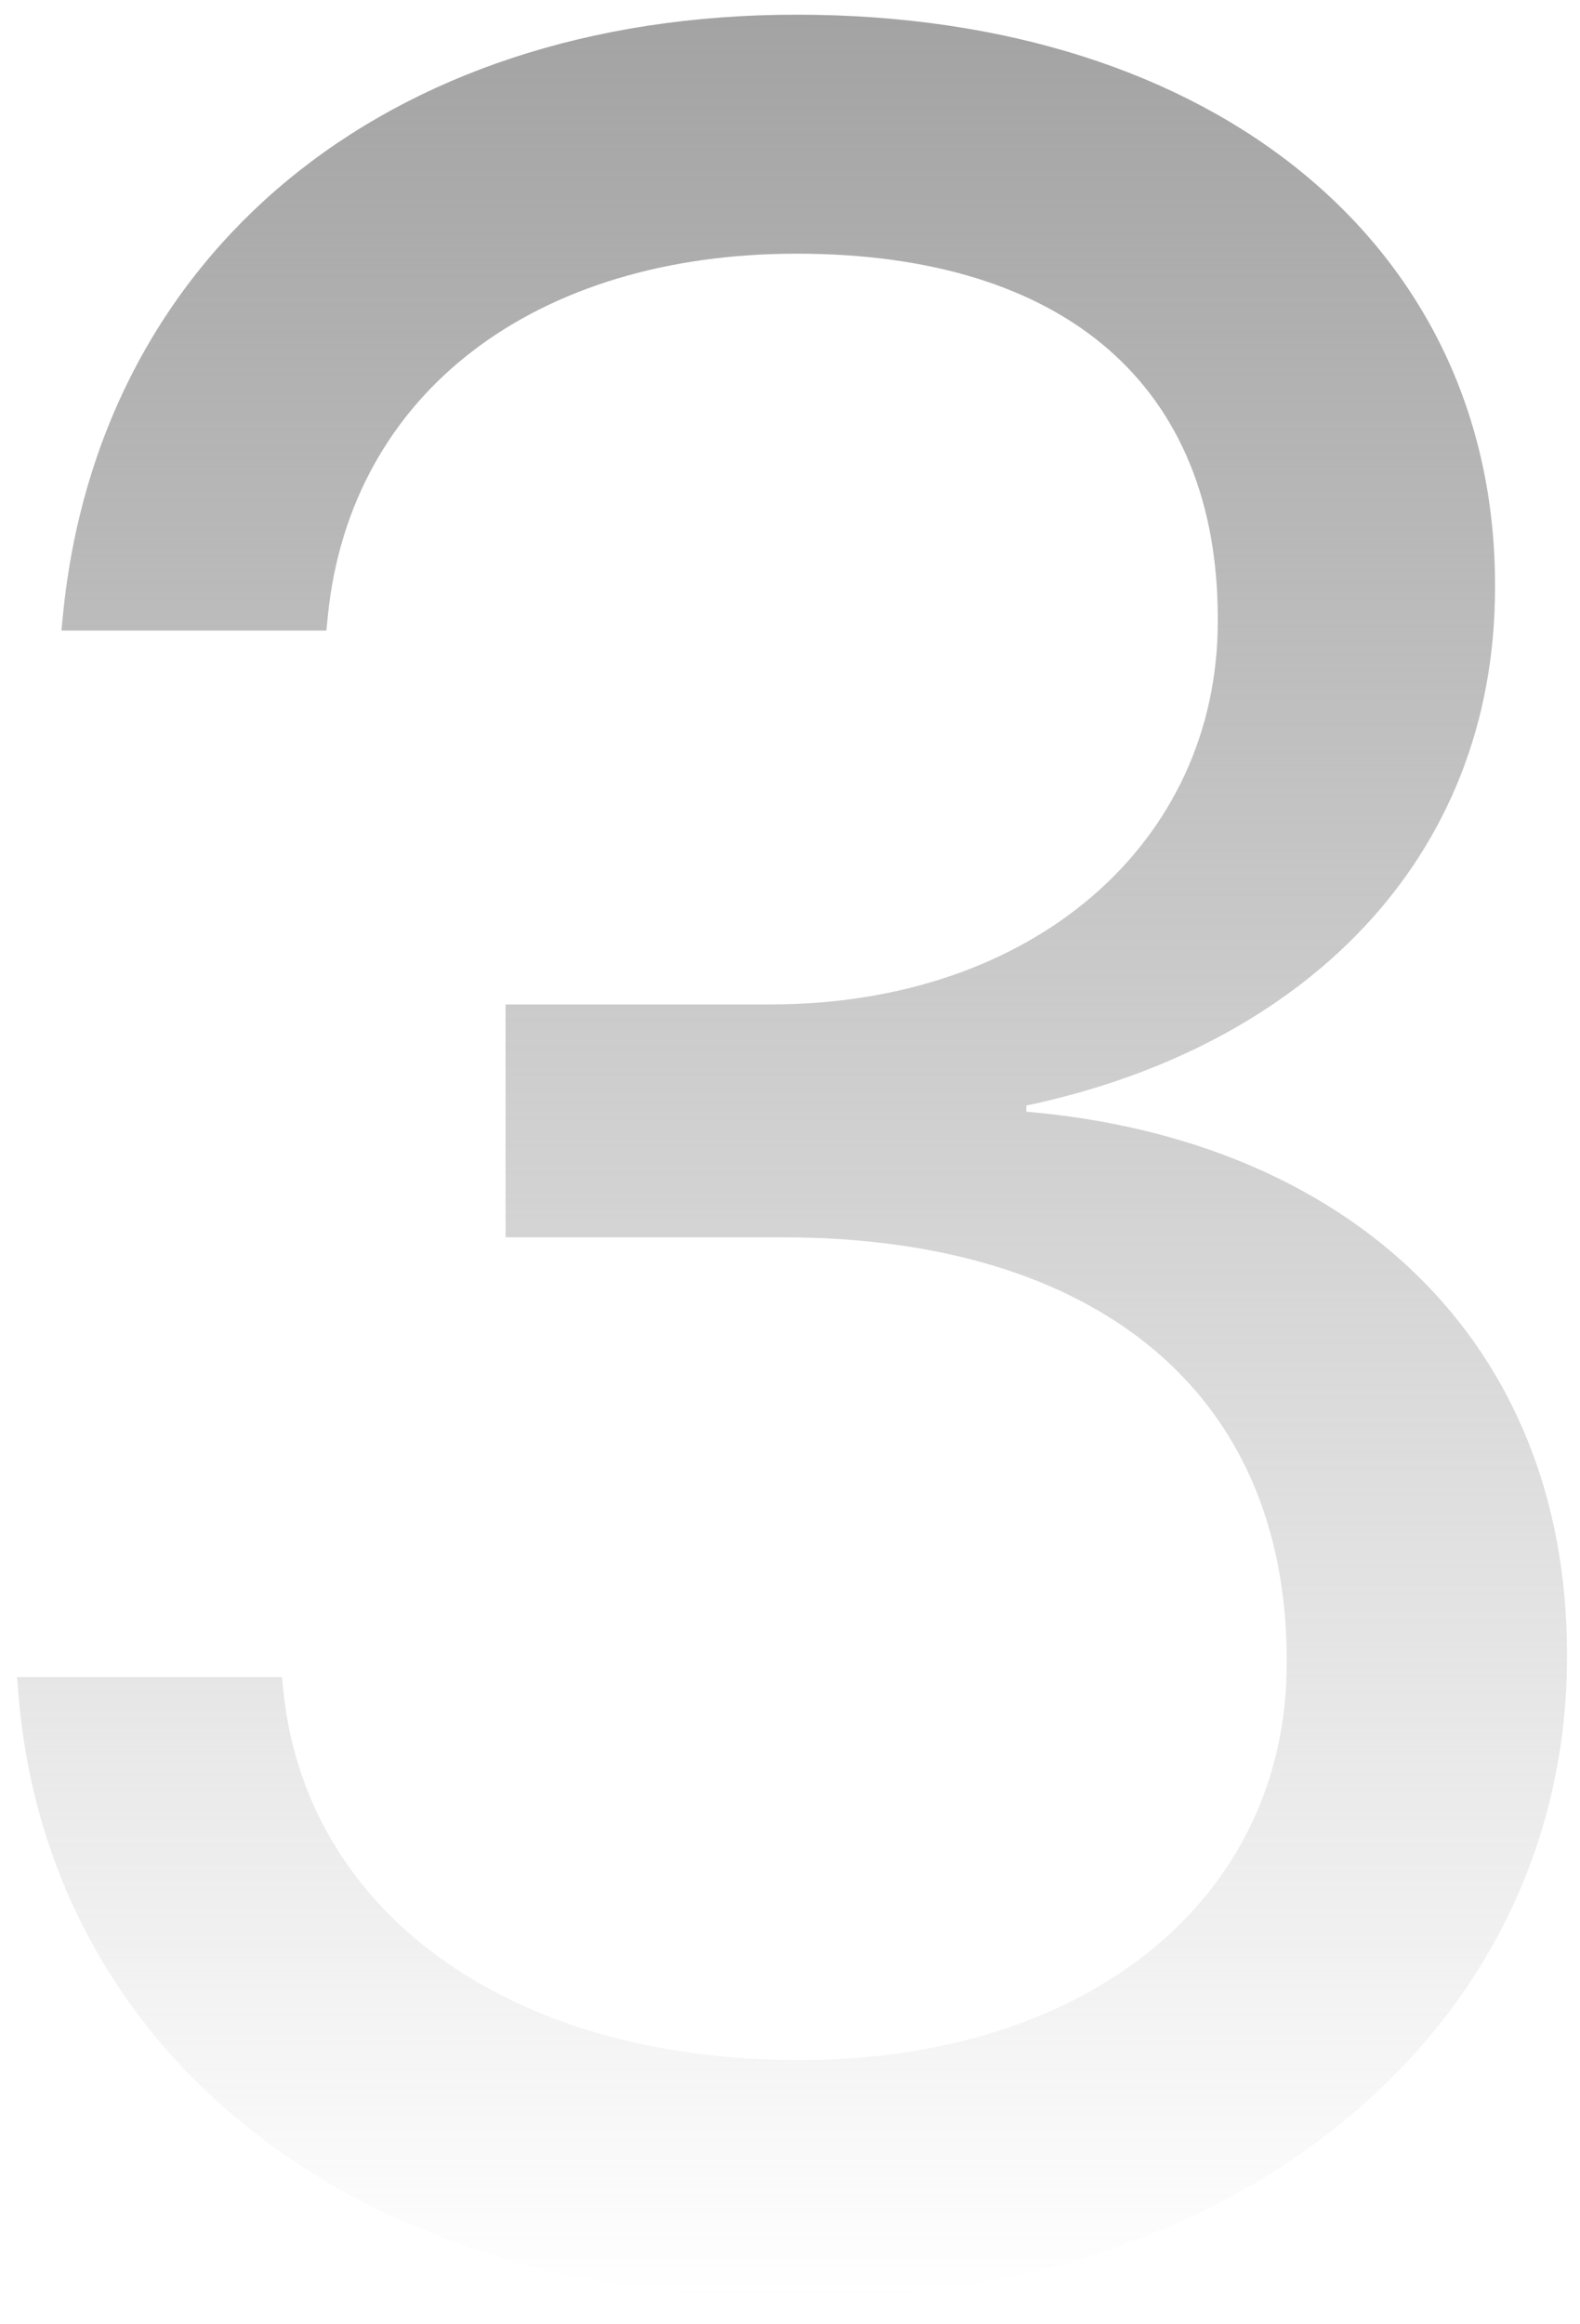 <svg width="51" height="75" viewBox="0 0 51 75" fill="none" xmlns="http://www.w3.org/2000/svg">
<path d="M25.811 74.186C11.079 74.186 1.537 65.98 0.598 54.708L0.548 54.114H9.101L9.151 54.609C9.892 61.629 16.319 66.474 25.811 66.474C35.155 66.474 41.533 61.234 41.533 53.67V53.571C41.533 44.82 35.254 39.926 25.268 39.926H16.319V32.411H24.872C33.376 32.411 39.308 27.171 39.308 20.051V19.953C39.308 12.487 34.414 8.186 25.712 8.186C17.308 8.186 11.326 12.636 10.584 19.854L10.535 20.348H1.982L2.031 19.854C3.169 8.236 12.364 0.474 25.712 0.474C39.308 0.474 48.257 8.038 48.257 18.865V18.964C48.257 27.764 42.027 33.795 33.128 35.674V35.872C43.51 36.762 50.58 43.238 50.58 53.373V53.472C50.58 65.386 40.099 74.186 25.811 74.186Z" fill="url(#paint0_linear_6_88)"/>
<defs>
<linearGradient id="paint0_linear_6_88" x1="25.564" y1="0.474" x2="25.564" y2="74.186" gradientUnits="userSpaceOnUse">
<stop stop-color="#A3A3A3"/>
<stop offset="1" stop-color="#A3A3A3" stop-opacity="0"/>
</linearGradient>
</defs>
</svg>
